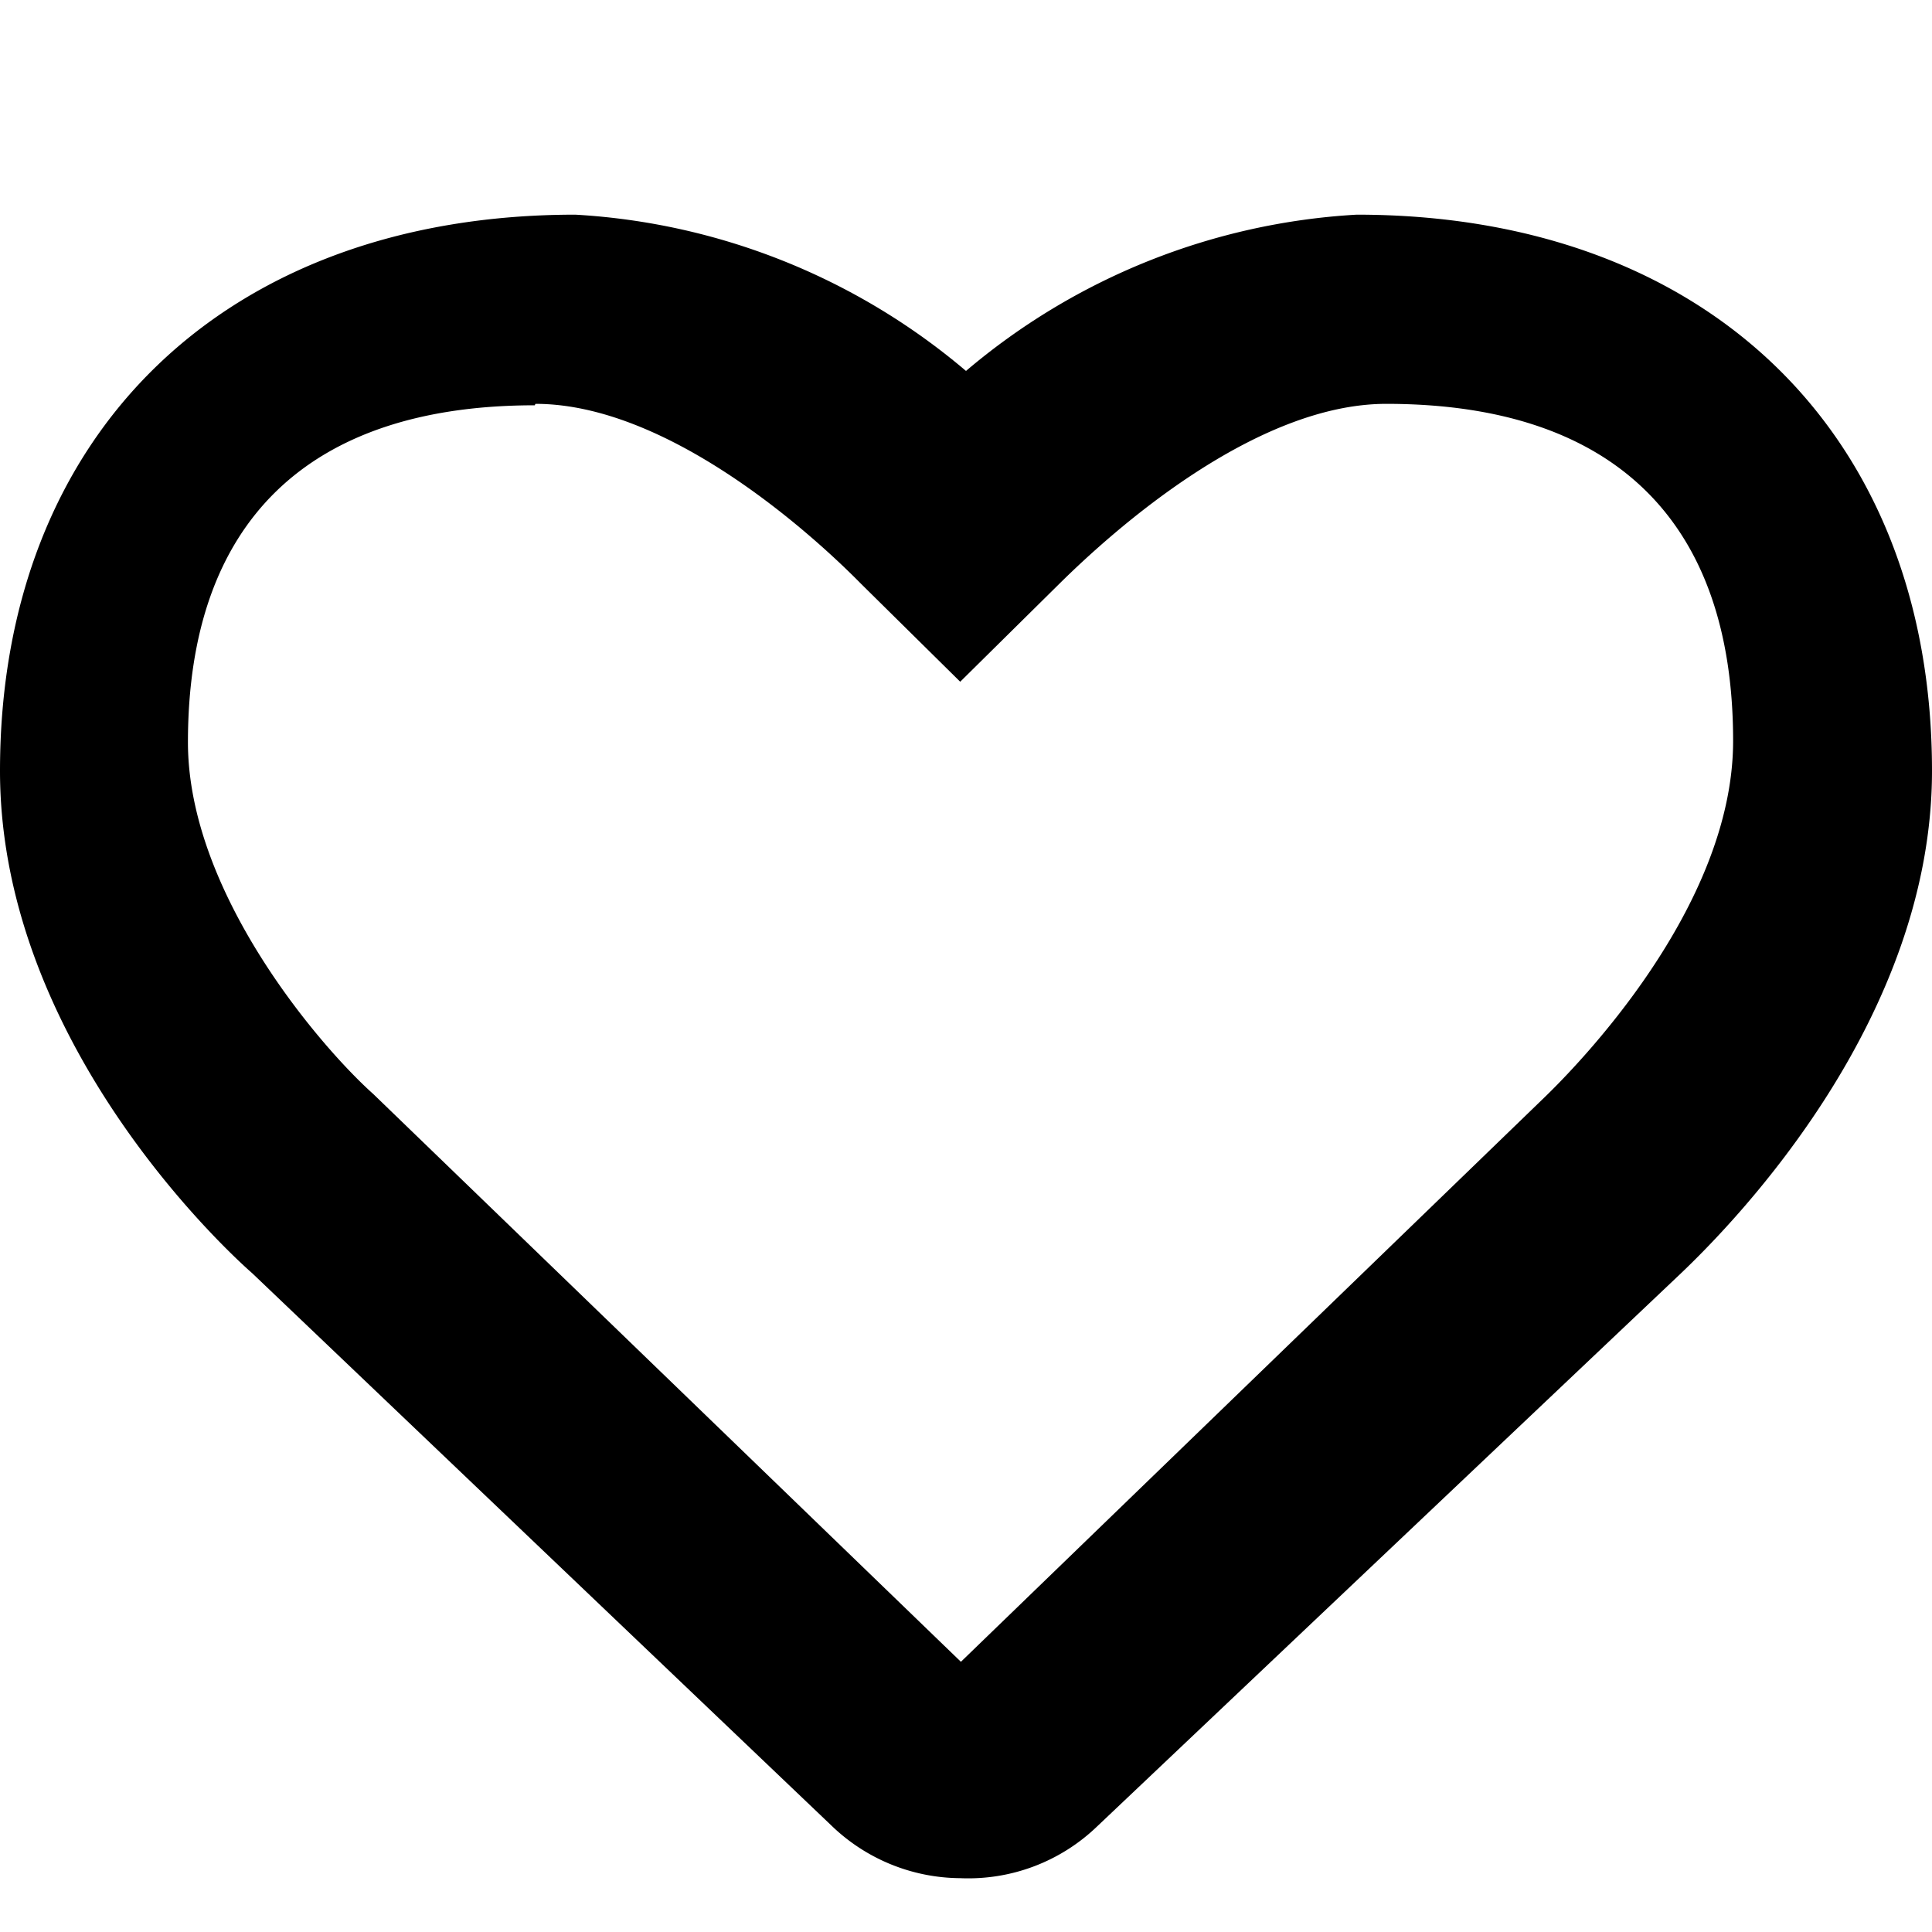 <svg xmlns="http://www.w3.org/2000/svg" width="36" height="36" viewBox="0 0 36 36"><path d="M17.892 34.997a3.484 3.484 0 0 1-2.398-.979L4.7 23.725C4.593 23.631 0 19.634 0 14.364 0 8.068 4.21 4 10.72 4A12.333 12.333 0 0 1 18 6.912 12.333 12.333 0 0 1 25.28 4C31.79 4 36 8.068 36 14.364c0 4.598-3.598 8.336-4.689 9.373L20.446 34.03a3.462 3.462 0 0 1-2.554.967zM9.964 7.552c-4.225 0-6.462 2.176-6.462 6.279 0 2.818 2.485 5.69 3.453 6.554l10.95 10.58 10.844-10.488c.628-.603 3.545-3.565 3.545-6.672 0-4.104-2.236-6.28-6.462-6.28-2.446 0-5.076 2.347-6.096 3.356l-1.844 1.822-1.845-1.822c-.994-1.01-3.637-3.356-6.07-3.356l-.013.027z"/></svg>

